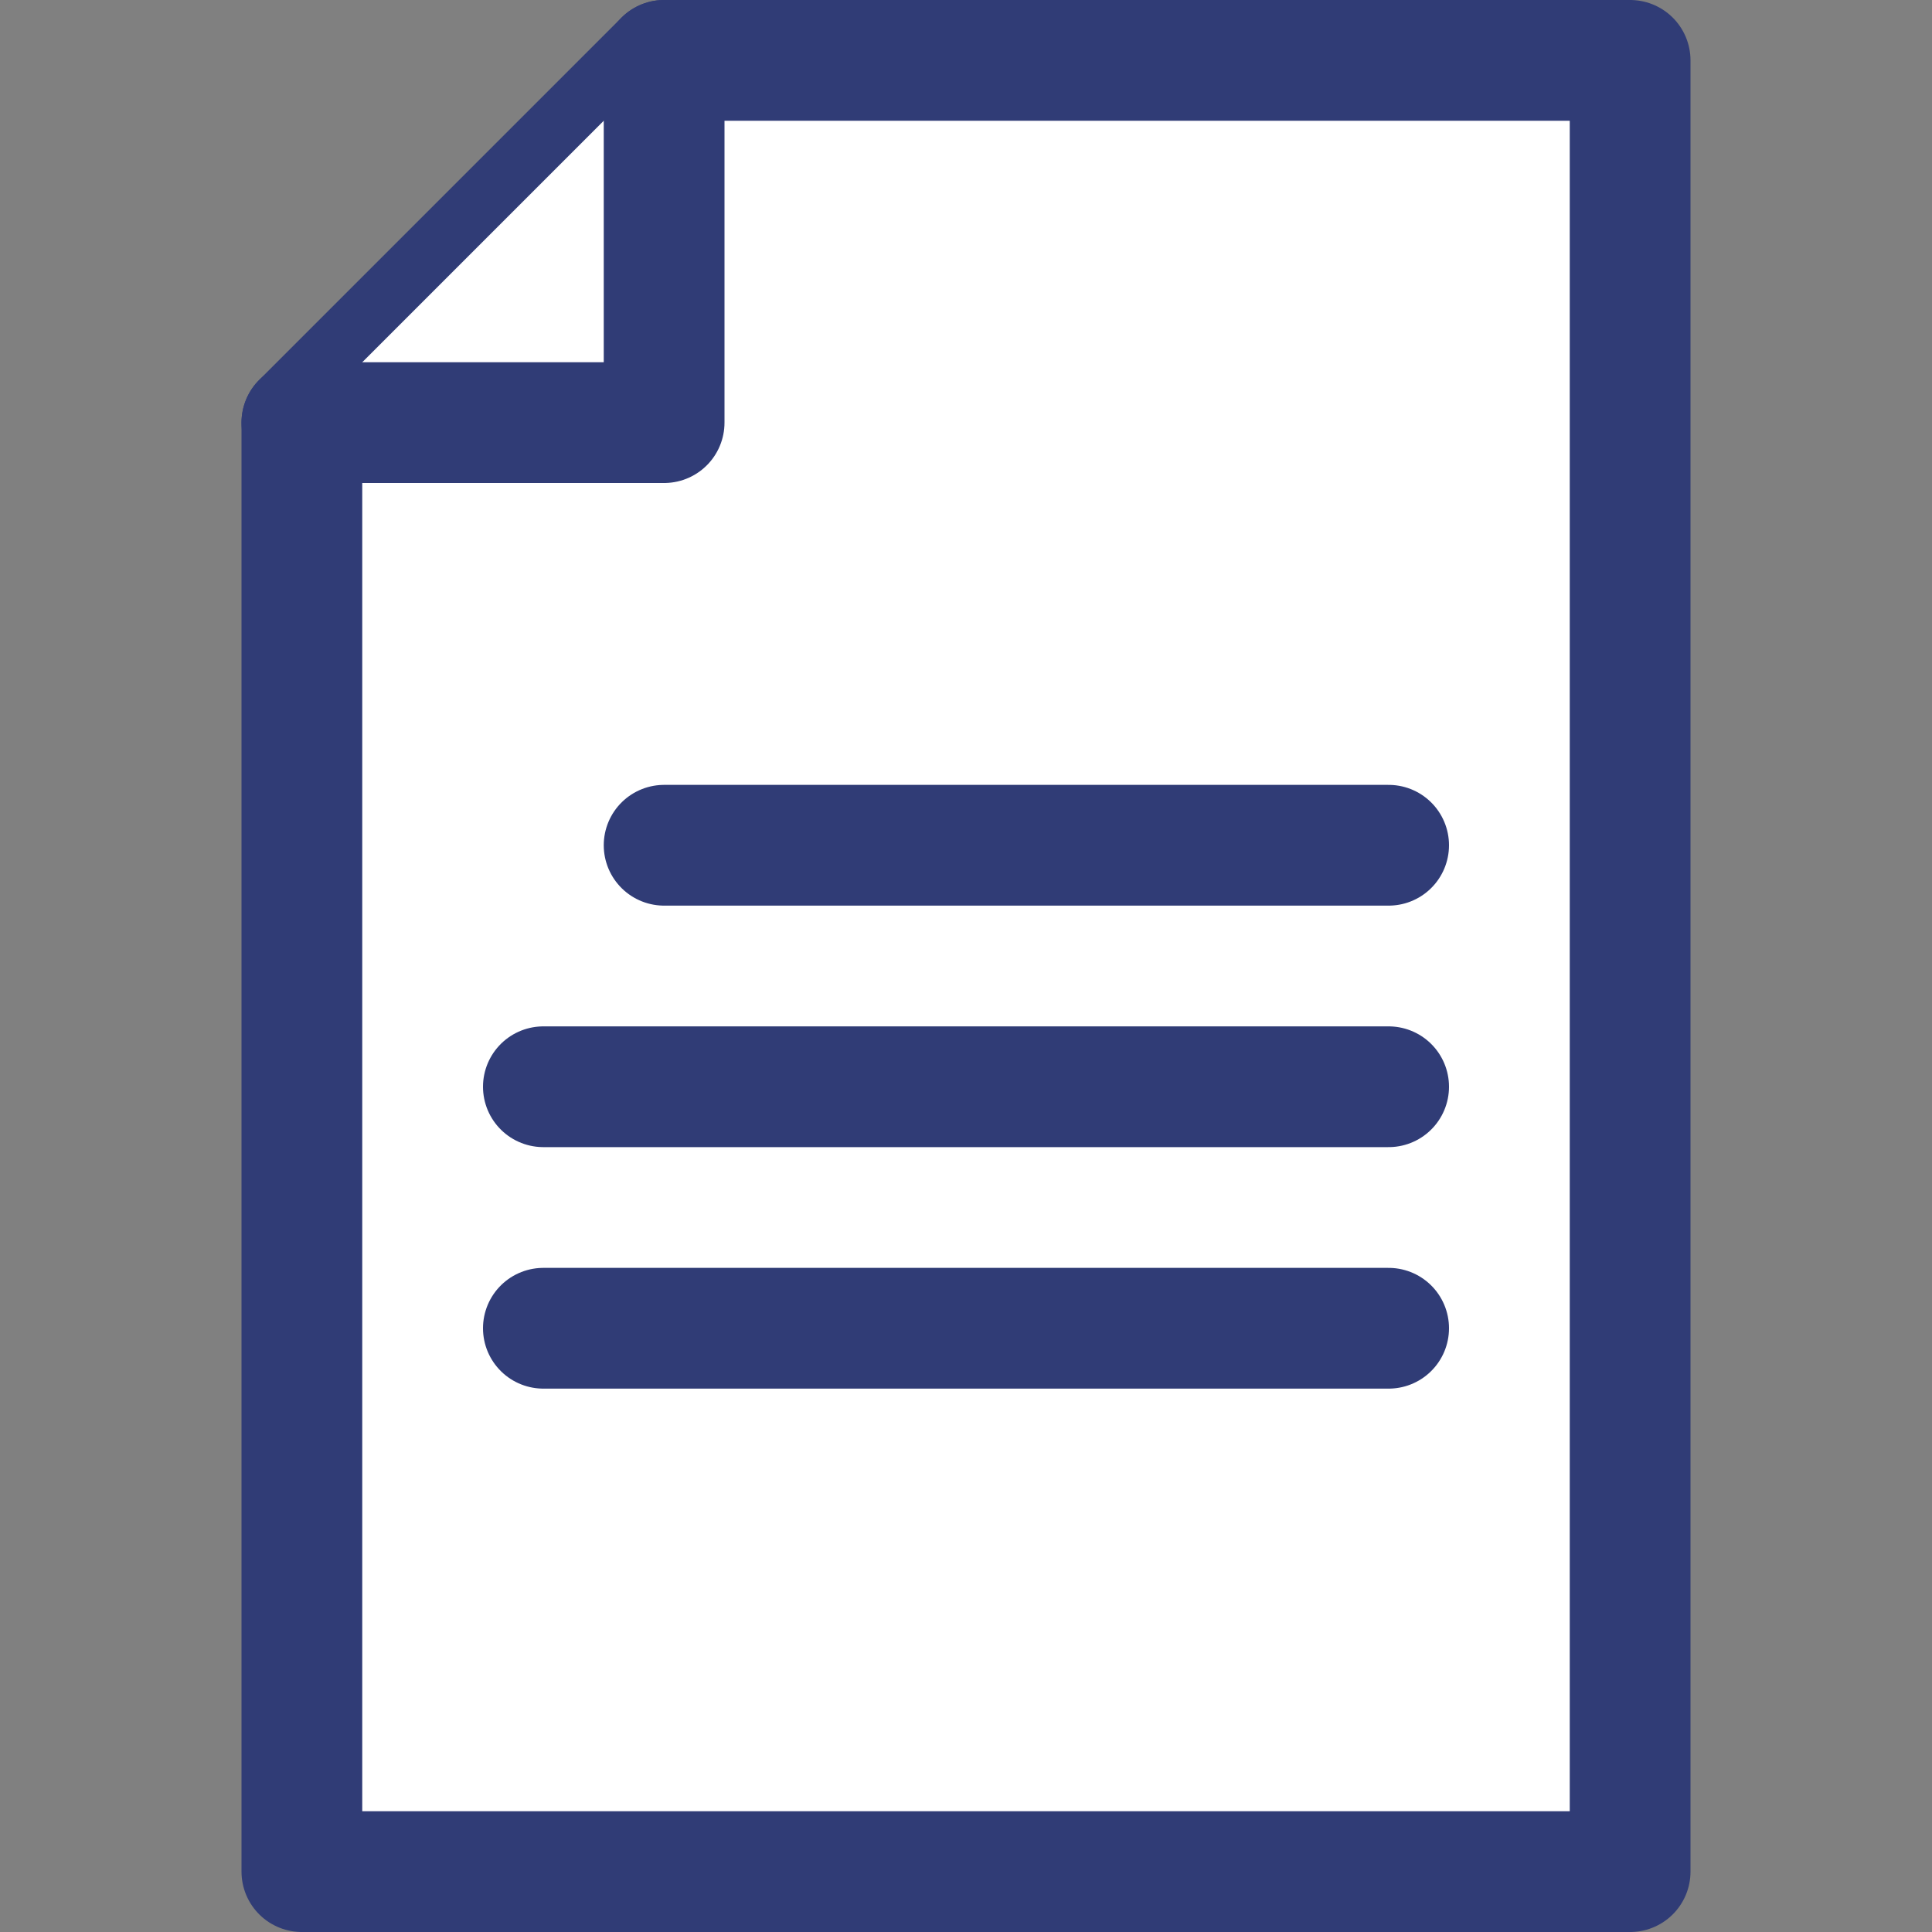<?xml version="1.0" ?><svg viewBox="0 0 32 32" xmlns="http://www.w3.org/2000/svg"><rect x="0" y="0" width="32" height="32" fill="#808080" stroke="none"/><defs><style>.cls-1{fill:#fff;stroke:#303C76;stroke-linecap:round;stroke-linejoin:round;stroke-width:2px;}</style></defs><title/><g data-name="74-file" id="_74-file"><path class="cls-1" d="M11,1H27V31H5V7Z"/><polyline class="cls-1" points="11 1 11 7 5 7"/><line class="cls-1" x1="11" x2="23" y1="14" y2="14"/><line class="cls-1" x1="9" x2="23" y1="18" y2="18"/><line class="cls-1" x1="9" x2="23" y1="22" y2="22"/></g></svg>